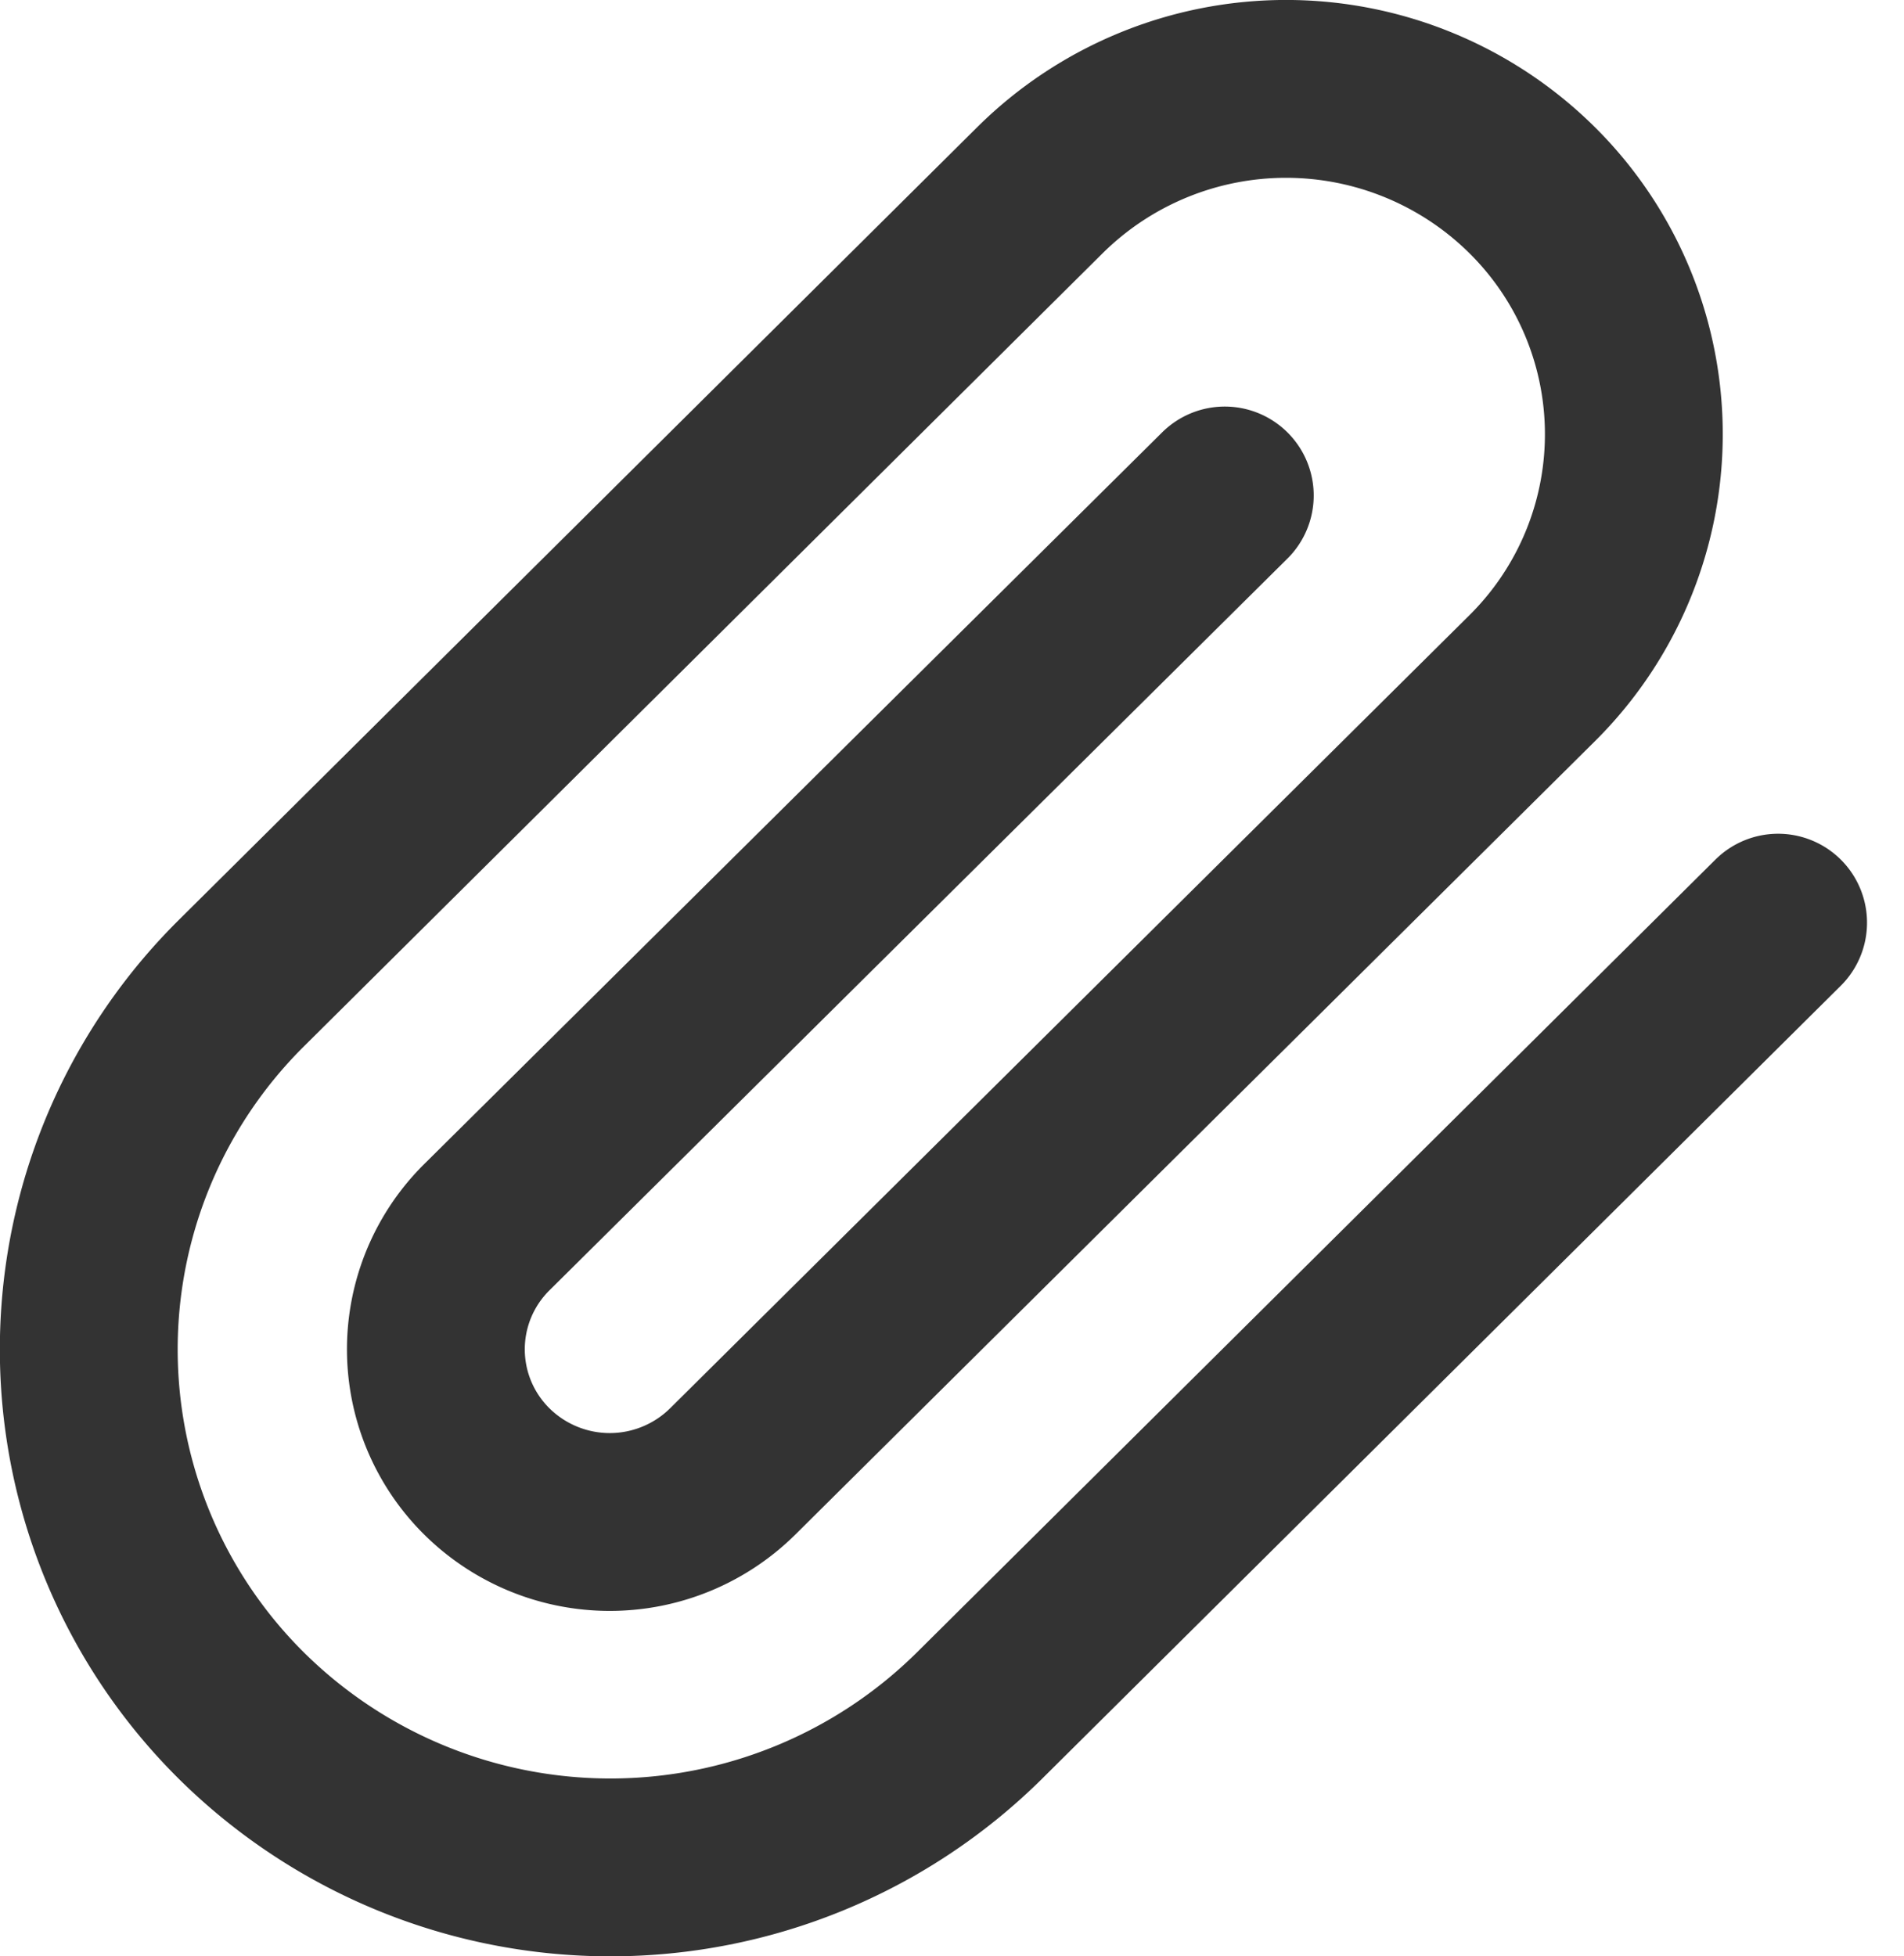 <svg xmlns="http://www.w3.org/2000/svg" width="21.414" height="22" viewBox="0 0 21.414 22"><defs><style>.a{fill:none;stroke:#000;stroke-linecap:round;stroke-linejoin:round;stroke-width:2px;opacity:0.8;}</style></defs><path class="a" d="M21,10.764l-8.983,8.918a5.9,5.9,0,0,1-8.3,0,5.8,5.8,0,0,1,0-8.238L12.7,2.525a3.932,3.932,0,0,1,5.532,0,3.864,3.864,0,0,1,0,5.492L9.243,16.935a1.966,1.966,0,0,1-2.766,0,1.932,1.932,0,0,1,0-2.746l8.3-8.229" transform="translate(-1.002 -0.388)"/></svg>